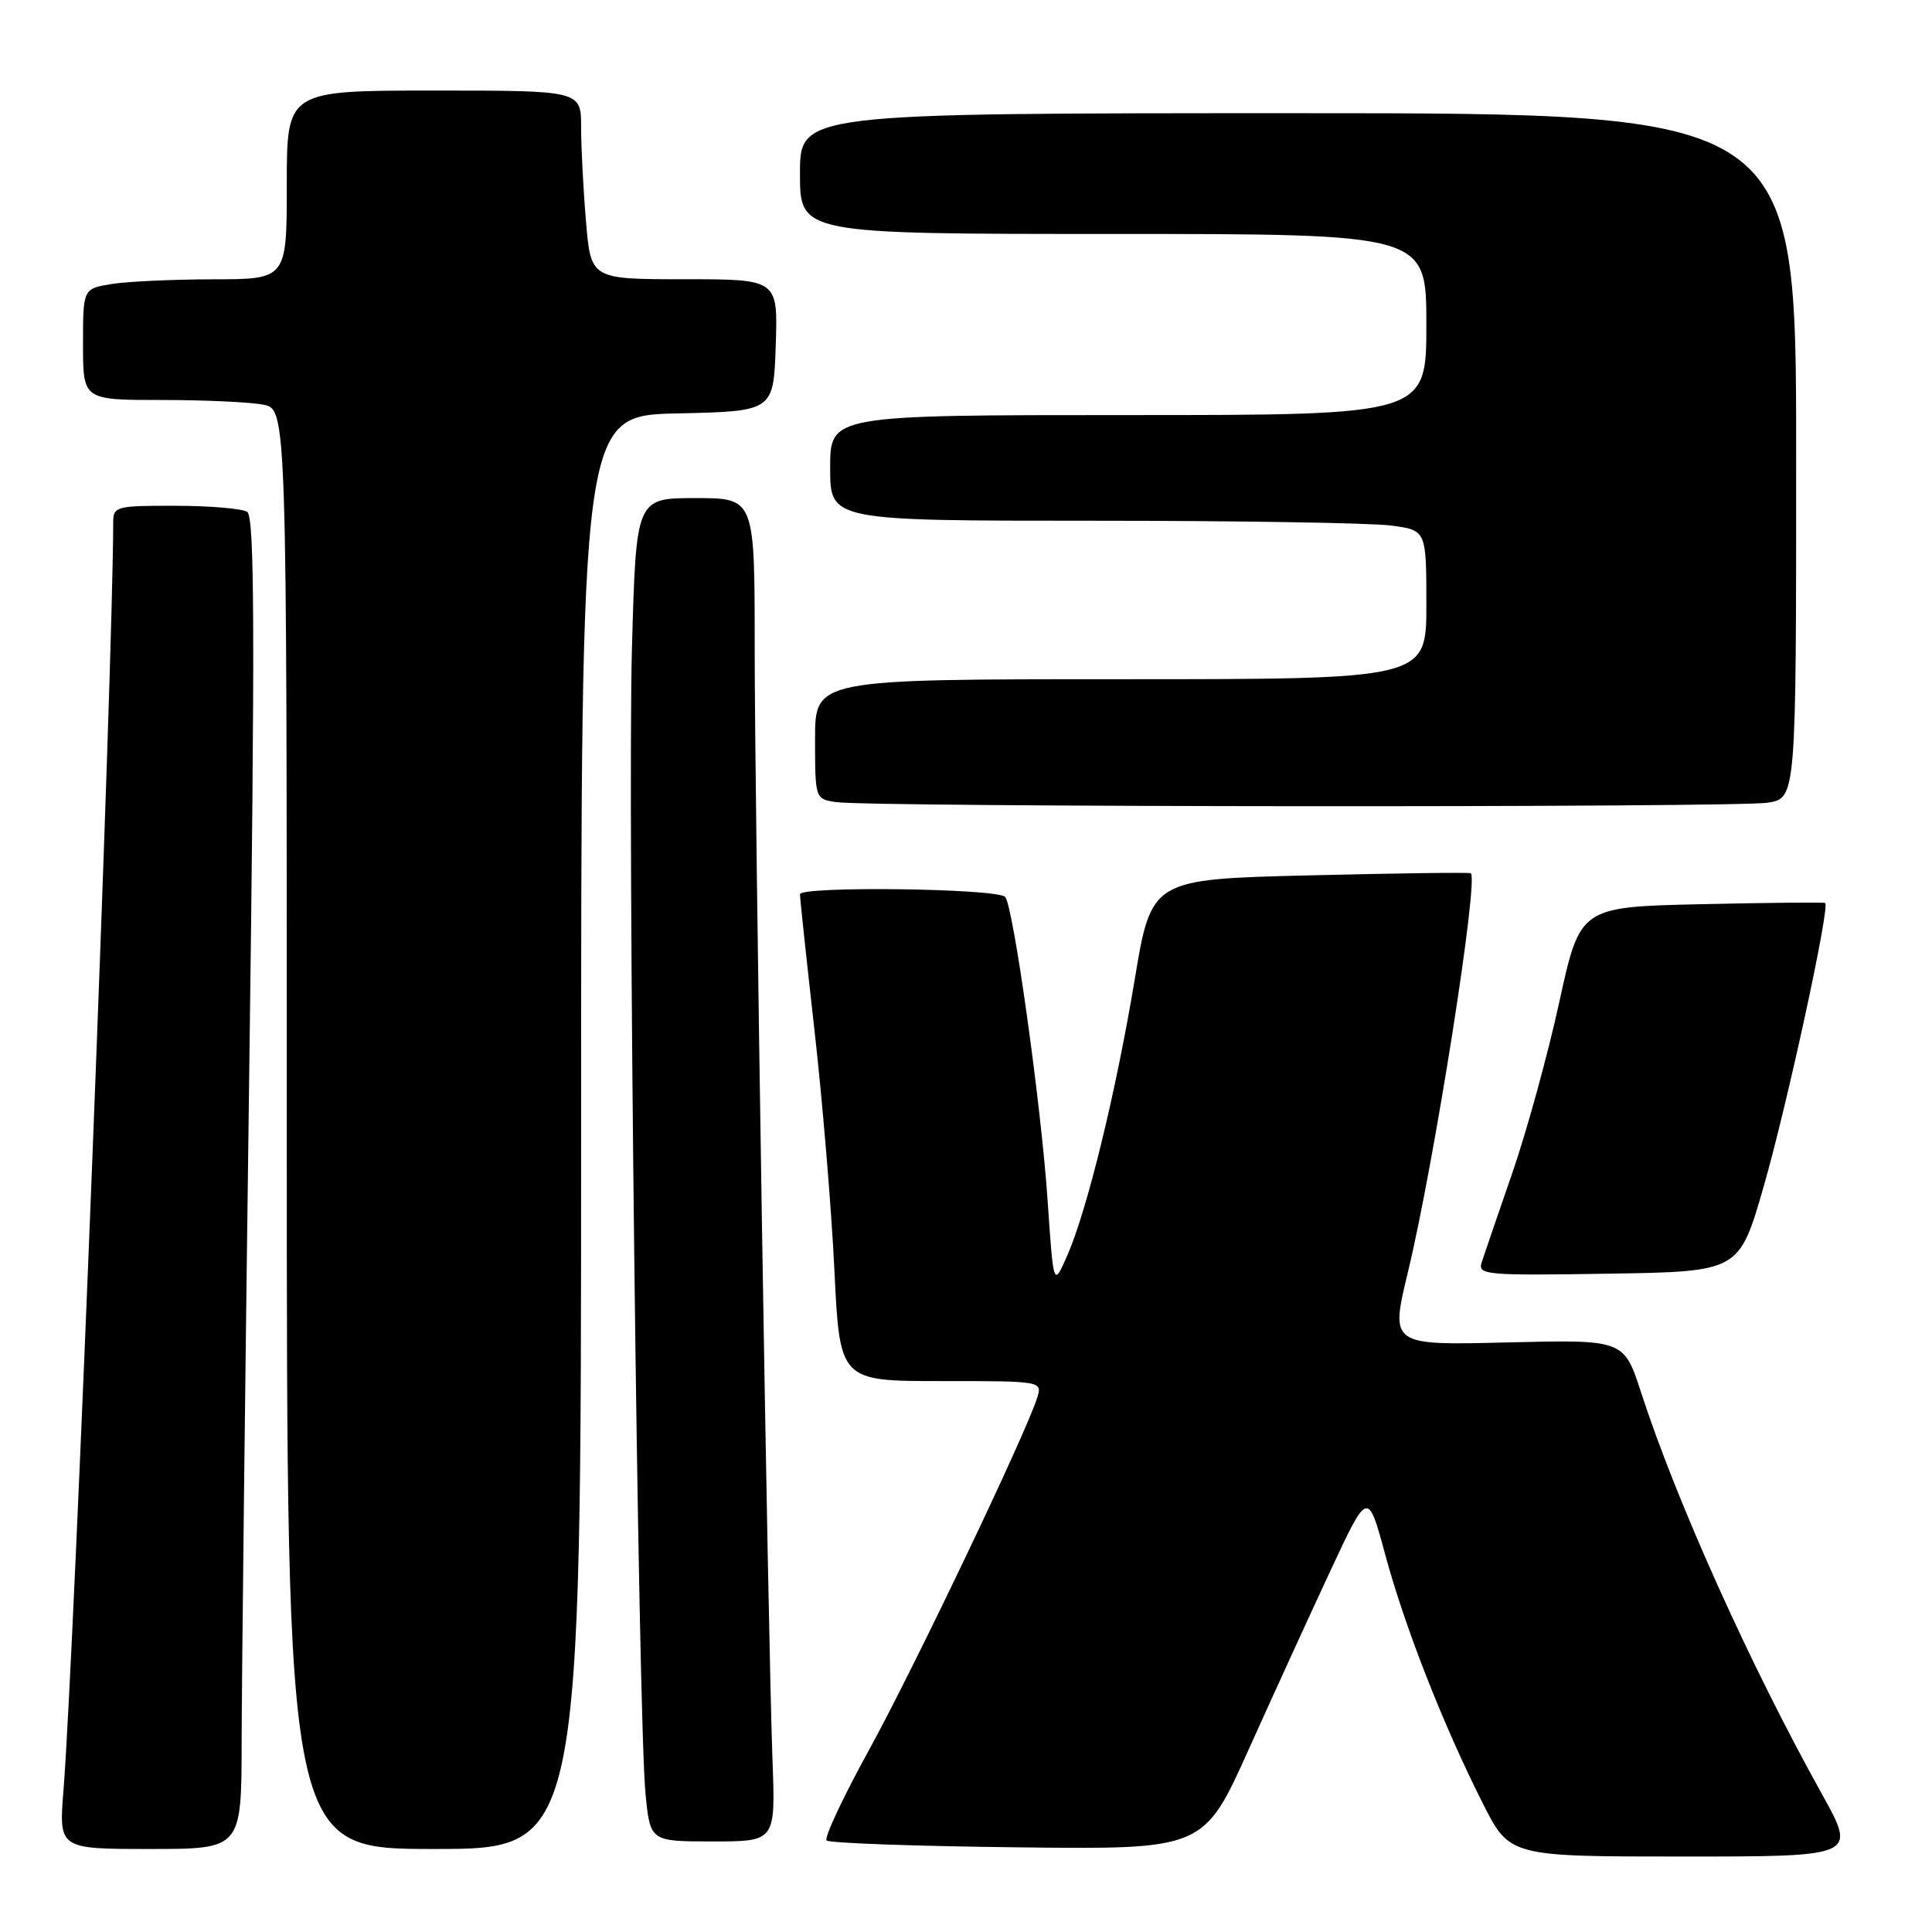 <?xml version="1.0" encoding="UTF-8" standalone="no"?>
<!DOCTYPE svg PUBLIC "-//W3C//DTD SVG 1.1//EN" "http://www.w3.org/Graphics/SVG/1.1/DTD/svg11.dtd" >
<svg xmlns="http://www.w3.org/2000/svg" xmlns:xlink="http://www.w3.org/1999/xlink" version="1.1" viewBox="0 0 256 256">
 <g >
 <path fill="currentColor"
d=" M 241.43 237.75 C 231.92 220.67 222.16 199.00 217.45 184.50 C 215.17 177.50 215.17 177.50 199.69 177.88 C 184.22 178.26 184.22 178.26 186.55 168.59 C 190.02 154.24 195.99 116.36 194.88 115.71 C 194.67 115.58 185.06 115.71 173.53 115.99 C 152.56 116.50 152.56 116.50 150.34 129.88 C 147.83 144.93 144.01 160.52 141.36 166.50 C 139.59 170.50 139.59 170.50 138.81 159.00 C 137.94 146.26 134.24 119.87 133.18 118.84 C 132.02 117.71 106.00 117.39 106.00 118.50 C 106.00 119.05 106.87 127.15 107.92 136.50 C 108.98 145.85 110.17 160.14 110.56 168.25 C 111.27 183.00 111.27 183.00 124.70 183.00 C 138.13 183.00 138.13 183.00 137.42 185.25 C 135.89 190.08 120.98 221.30 115.10 231.97 C 111.69 238.17 109.19 243.52 109.53 243.87 C 109.88 244.22 121.26 244.63 134.83 244.78 C 159.50 245.07 159.50 245.07 165.47 231.78 C 168.76 224.48 173.65 213.78 176.35 208.00 C 181.25 197.50 181.25 197.50 183.55 206.00 C 186.16 215.63 191.18 228.44 196.45 238.90 C 200.03 246.00 200.03 246.00 223.02 246.00 C 246.02 246.00 246.02 246.00 241.43 237.75 Z  M 32.02 230.75 C 32.03 222.91 32.48 183.23 33.02 142.56 C 33.80 83.66 33.74 68.46 32.75 67.82 C 32.06 67.39 27.79 67.02 23.25 67.02 C 15.36 67.00 15.00 67.10 15.00 69.25 C 14.98 88.18 9.85 219.06 8.41 237.25 C 7.79 245.00 7.79 245.00 19.90 245.00 C 32.00 245.00 32.00 245.00 32.02 230.75 Z  M 77.00 150.03 C 77.00 55.06 77.00 55.06 89.75 54.78 C 102.50 54.50 102.50 54.50 102.79 45.75 C 103.08 37.00 103.08 37.00 90.69 37.00 C 78.29 37.00 78.29 37.00 77.65 29.35 C 77.29 25.14 77.00 19.52 77.00 16.85 C 77.00 12.00 77.00 12.00 57.50 12.00 C 38.00 12.00 38.00 12.00 38.00 24.50 C 38.00 37.00 38.00 37.00 28.25 37.01 C 22.89 37.02 16.81 37.30 14.75 37.64 C 11.00 38.26 11.00 38.26 11.00 45.63 C 11.00 53.00 11.00 53.00 21.38 53.00 C 27.08 53.00 33.16 53.28 34.88 53.62 C 38.00 54.25 38.00 54.25 38.00 149.62 C 38.00 245.00 38.00 245.00 57.50 245.00 C 77.00 245.00 77.00 245.00 77.00 150.03 Z  M 102.36 233.25 C 101.74 216.24 100.00 107.55 100.00 85.75 C 100.00 66.00 100.00 66.00 92.15 66.00 C 84.29 66.00 84.29 66.00 83.74 85.75 C 83.13 107.54 84.55 227.83 85.54 237.75 C 86.16 244.00 86.16 244.00 94.46 244.00 C 102.76 244.00 102.76 244.00 102.36 233.25 Z  M 233.67 157.31 C 236.80 146.45 242.53 120.05 241.84 119.65 C 241.65 119.54 234.27 119.61 225.44 119.81 C 209.37 120.17 209.37 120.17 206.61 132.79 C 205.10 139.73 202.29 149.92 200.38 155.45 C 198.47 160.98 196.64 166.30 196.33 167.27 C 195.79 168.93 196.87 169.03 213.10 168.77 C 230.44 168.50 230.44 168.50 233.67 157.31 Z  M 234.25 106.36 C 238.00 105.74 238.00 105.74 238.00 60.37 C 238.00 15.00 238.00 15.00 172.00 15.00 C 106.00 15.00 106.00 15.00 106.00 23.00 C 106.00 31.00 106.00 31.00 147.50 31.00 C 189.00 31.00 189.00 31.00 189.00 43.00 C 189.00 55.00 189.00 55.00 149.50 55.00 C 110.00 55.00 110.00 55.00 110.00 62.00 C 110.00 69.00 110.00 69.00 144.86 69.00 C 164.03 69.00 181.81 69.29 184.36 69.64 C 189.00 70.27 189.00 70.27 189.00 80.14 C 189.00 90.00 189.00 90.00 148.50 90.00 C 108.00 90.00 108.00 90.00 108.00 97.93 C 108.00 105.82 108.02 105.87 110.75 106.28 C 115.24 106.96 230.17 107.03 234.25 106.36 Z "/>
</g>
</svg>